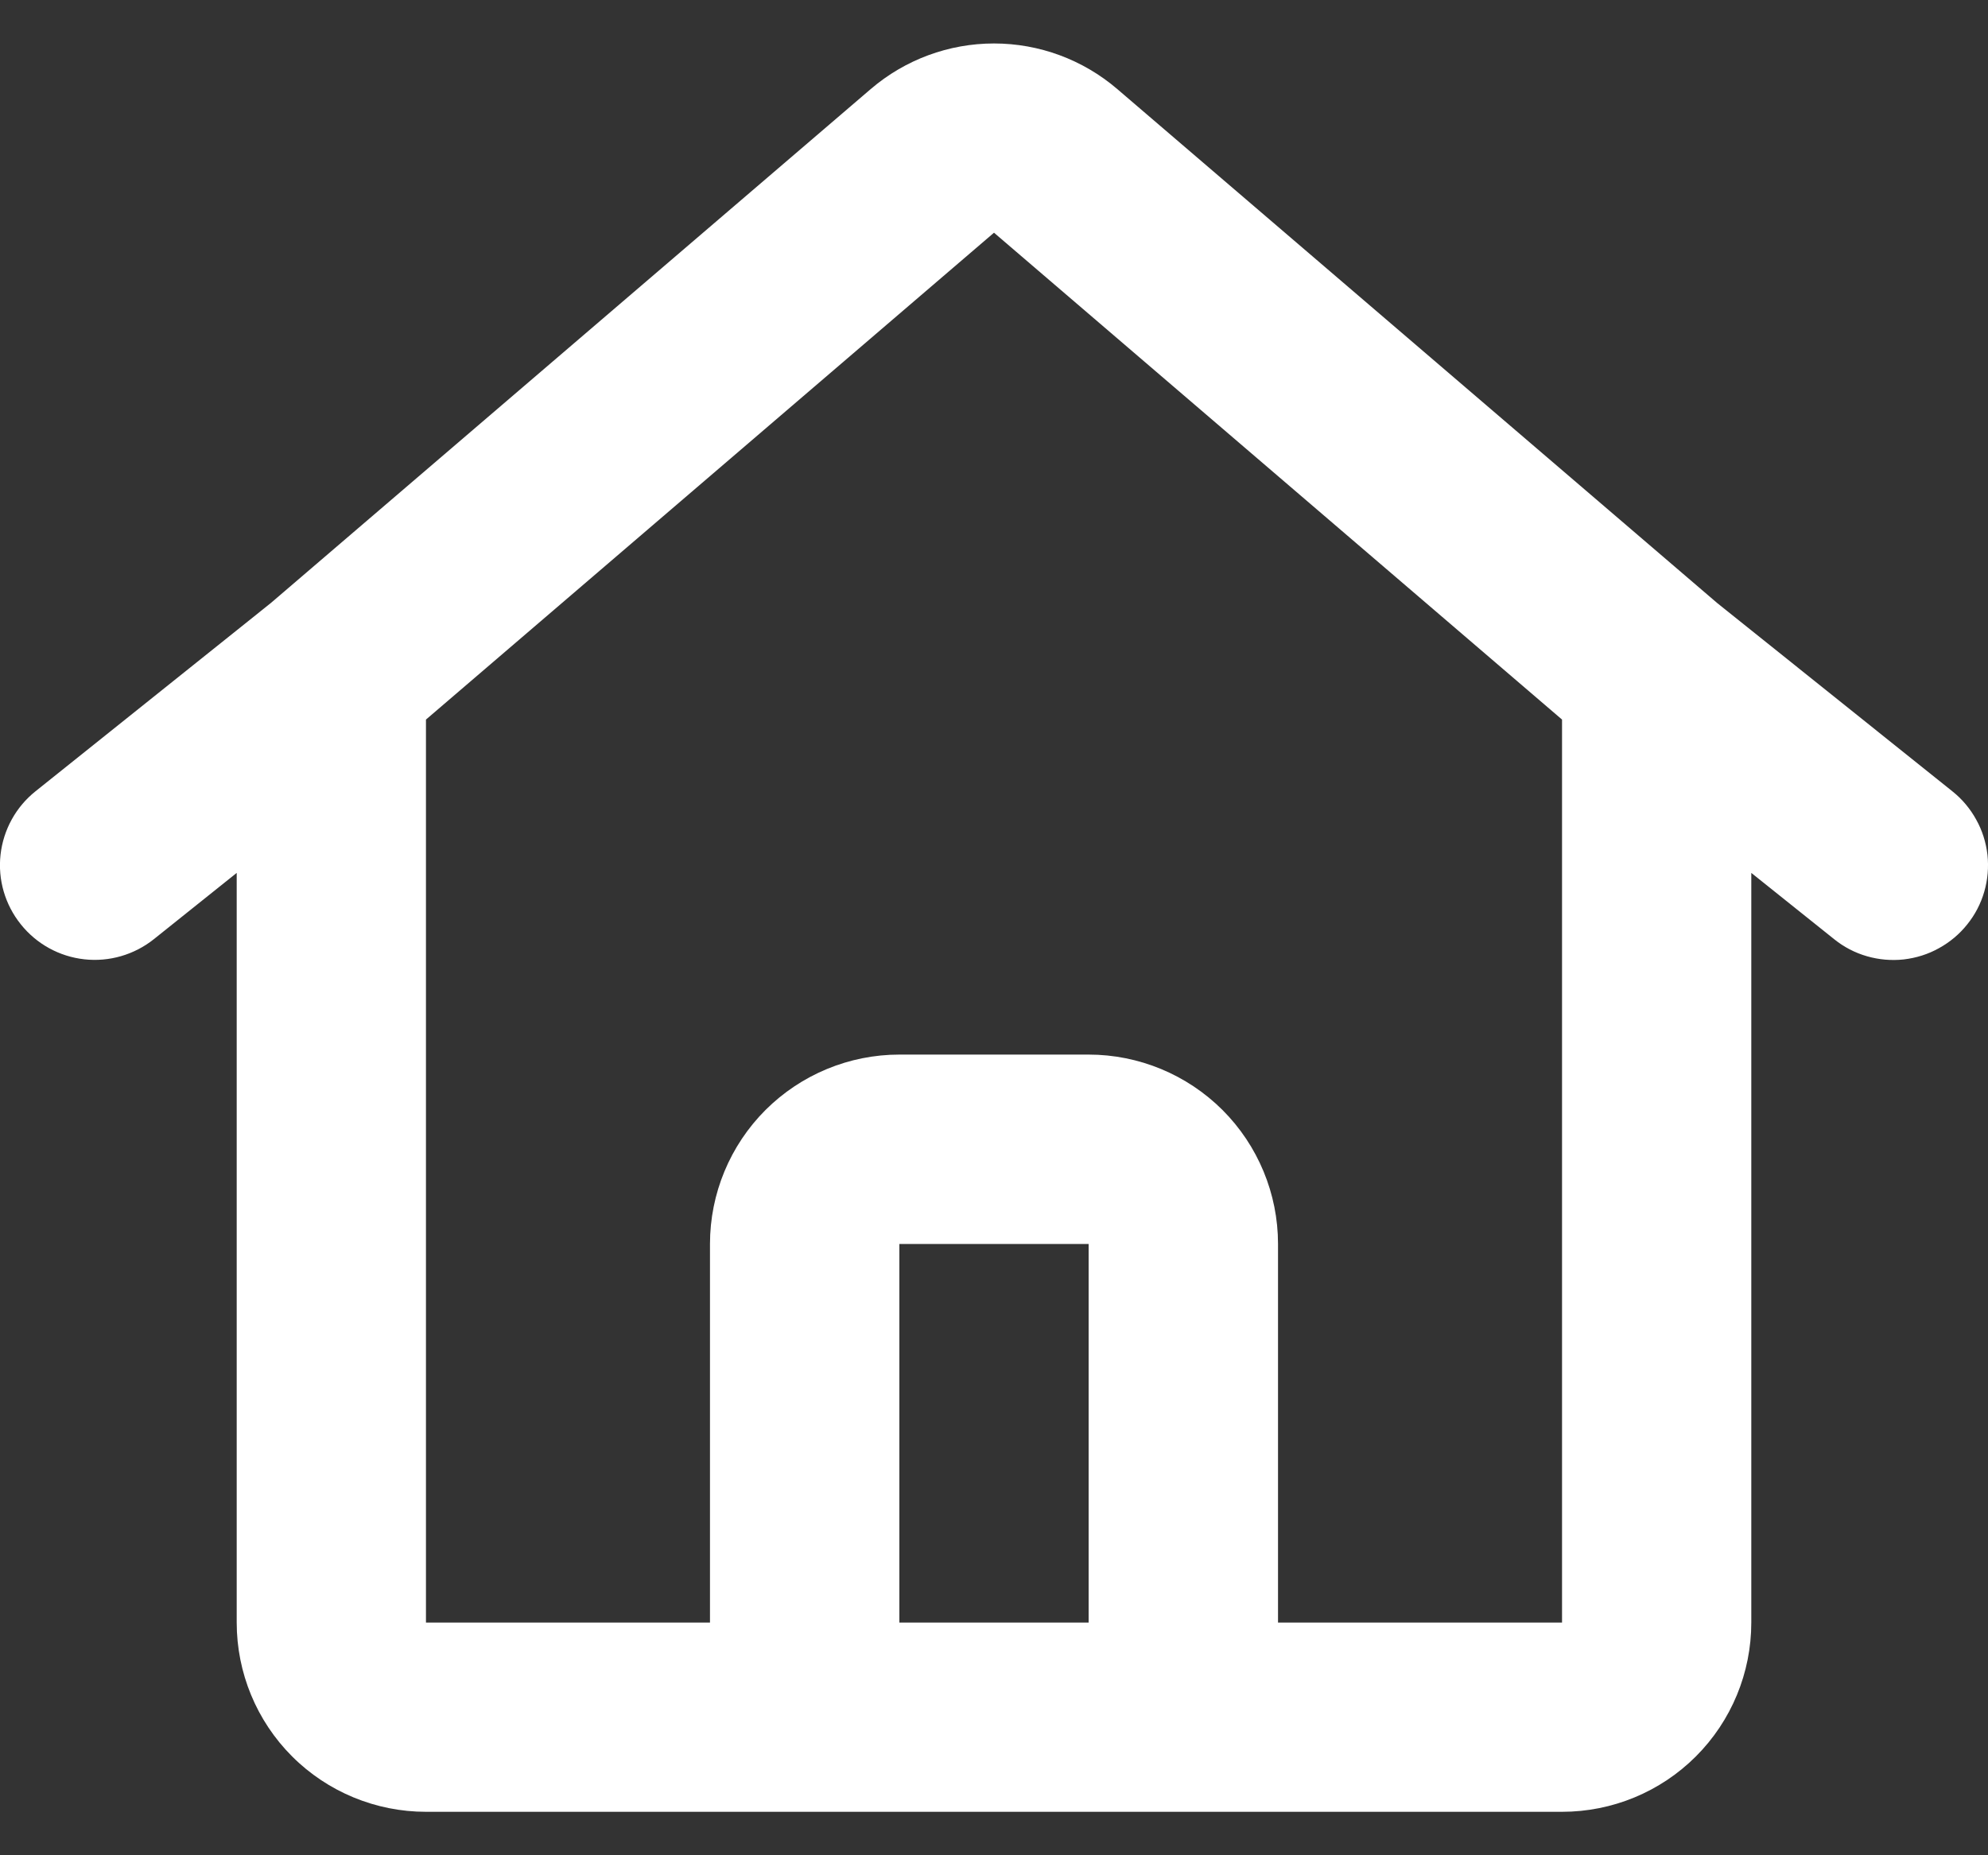 <svg width="15" height="14" viewBox="0 0 15 14" fill="none" xmlns="http://www.w3.org/2000/svg">
<rect x="0" y="0" width="15" height="14" fill="#333333" stroke="none"/>
<path d="M6.57 0.672C6.829 0.45 7.159 0.328 7.5 0.328C7.841 0.328 8.171 0.45 8.43 0.672L12.956 4.55L14.732 5.972C14.805 6.03 14.866 6.103 14.911 6.185C14.957 6.267 14.985 6.357 14.996 6.451C15.006 6.544 14.998 6.638 14.972 6.728C14.946 6.819 14.902 6.903 14.843 6.976C14.785 7.049 14.712 7.11 14.63 7.155C14.548 7.201 14.458 7.229 14.364 7.24C14.271 7.25 14.177 7.242 14.087 7.216C13.996 7.19 13.912 7.146 13.839 7.087L13.214 6.587V12.244C13.214 12.623 13.064 12.986 12.796 13.254C12.528 13.522 12.165 13.672 11.786 13.672H3.214C2.836 13.672 2.472 13.522 2.204 13.254C1.936 12.986 1.786 12.623 1.786 12.244V6.587L1.161 7.087C1.013 7.205 0.824 7.26 0.636 7.239C0.447 7.218 0.275 7.123 0.157 6.975C0.038 6.827 -0.017 6.638 0.004 6.45C0.025 6.262 0.12 6.089 0.268 5.971L2.044 4.55L6.57 0.672ZM3.214 5.43V12.244H5.357V9.387C5.357 9.008 5.508 8.644 5.776 8.376C6.044 8.109 6.407 7.958 6.786 7.958H8.214C8.593 7.958 8.956 8.109 9.224 8.376C9.492 8.644 9.643 9.008 9.643 9.387V12.244H11.786V5.43L7.5 1.756L3.214 5.43ZM8.214 12.244V9.387H6.786V12.244H8.214Z" fill="white"/>
</svg>
